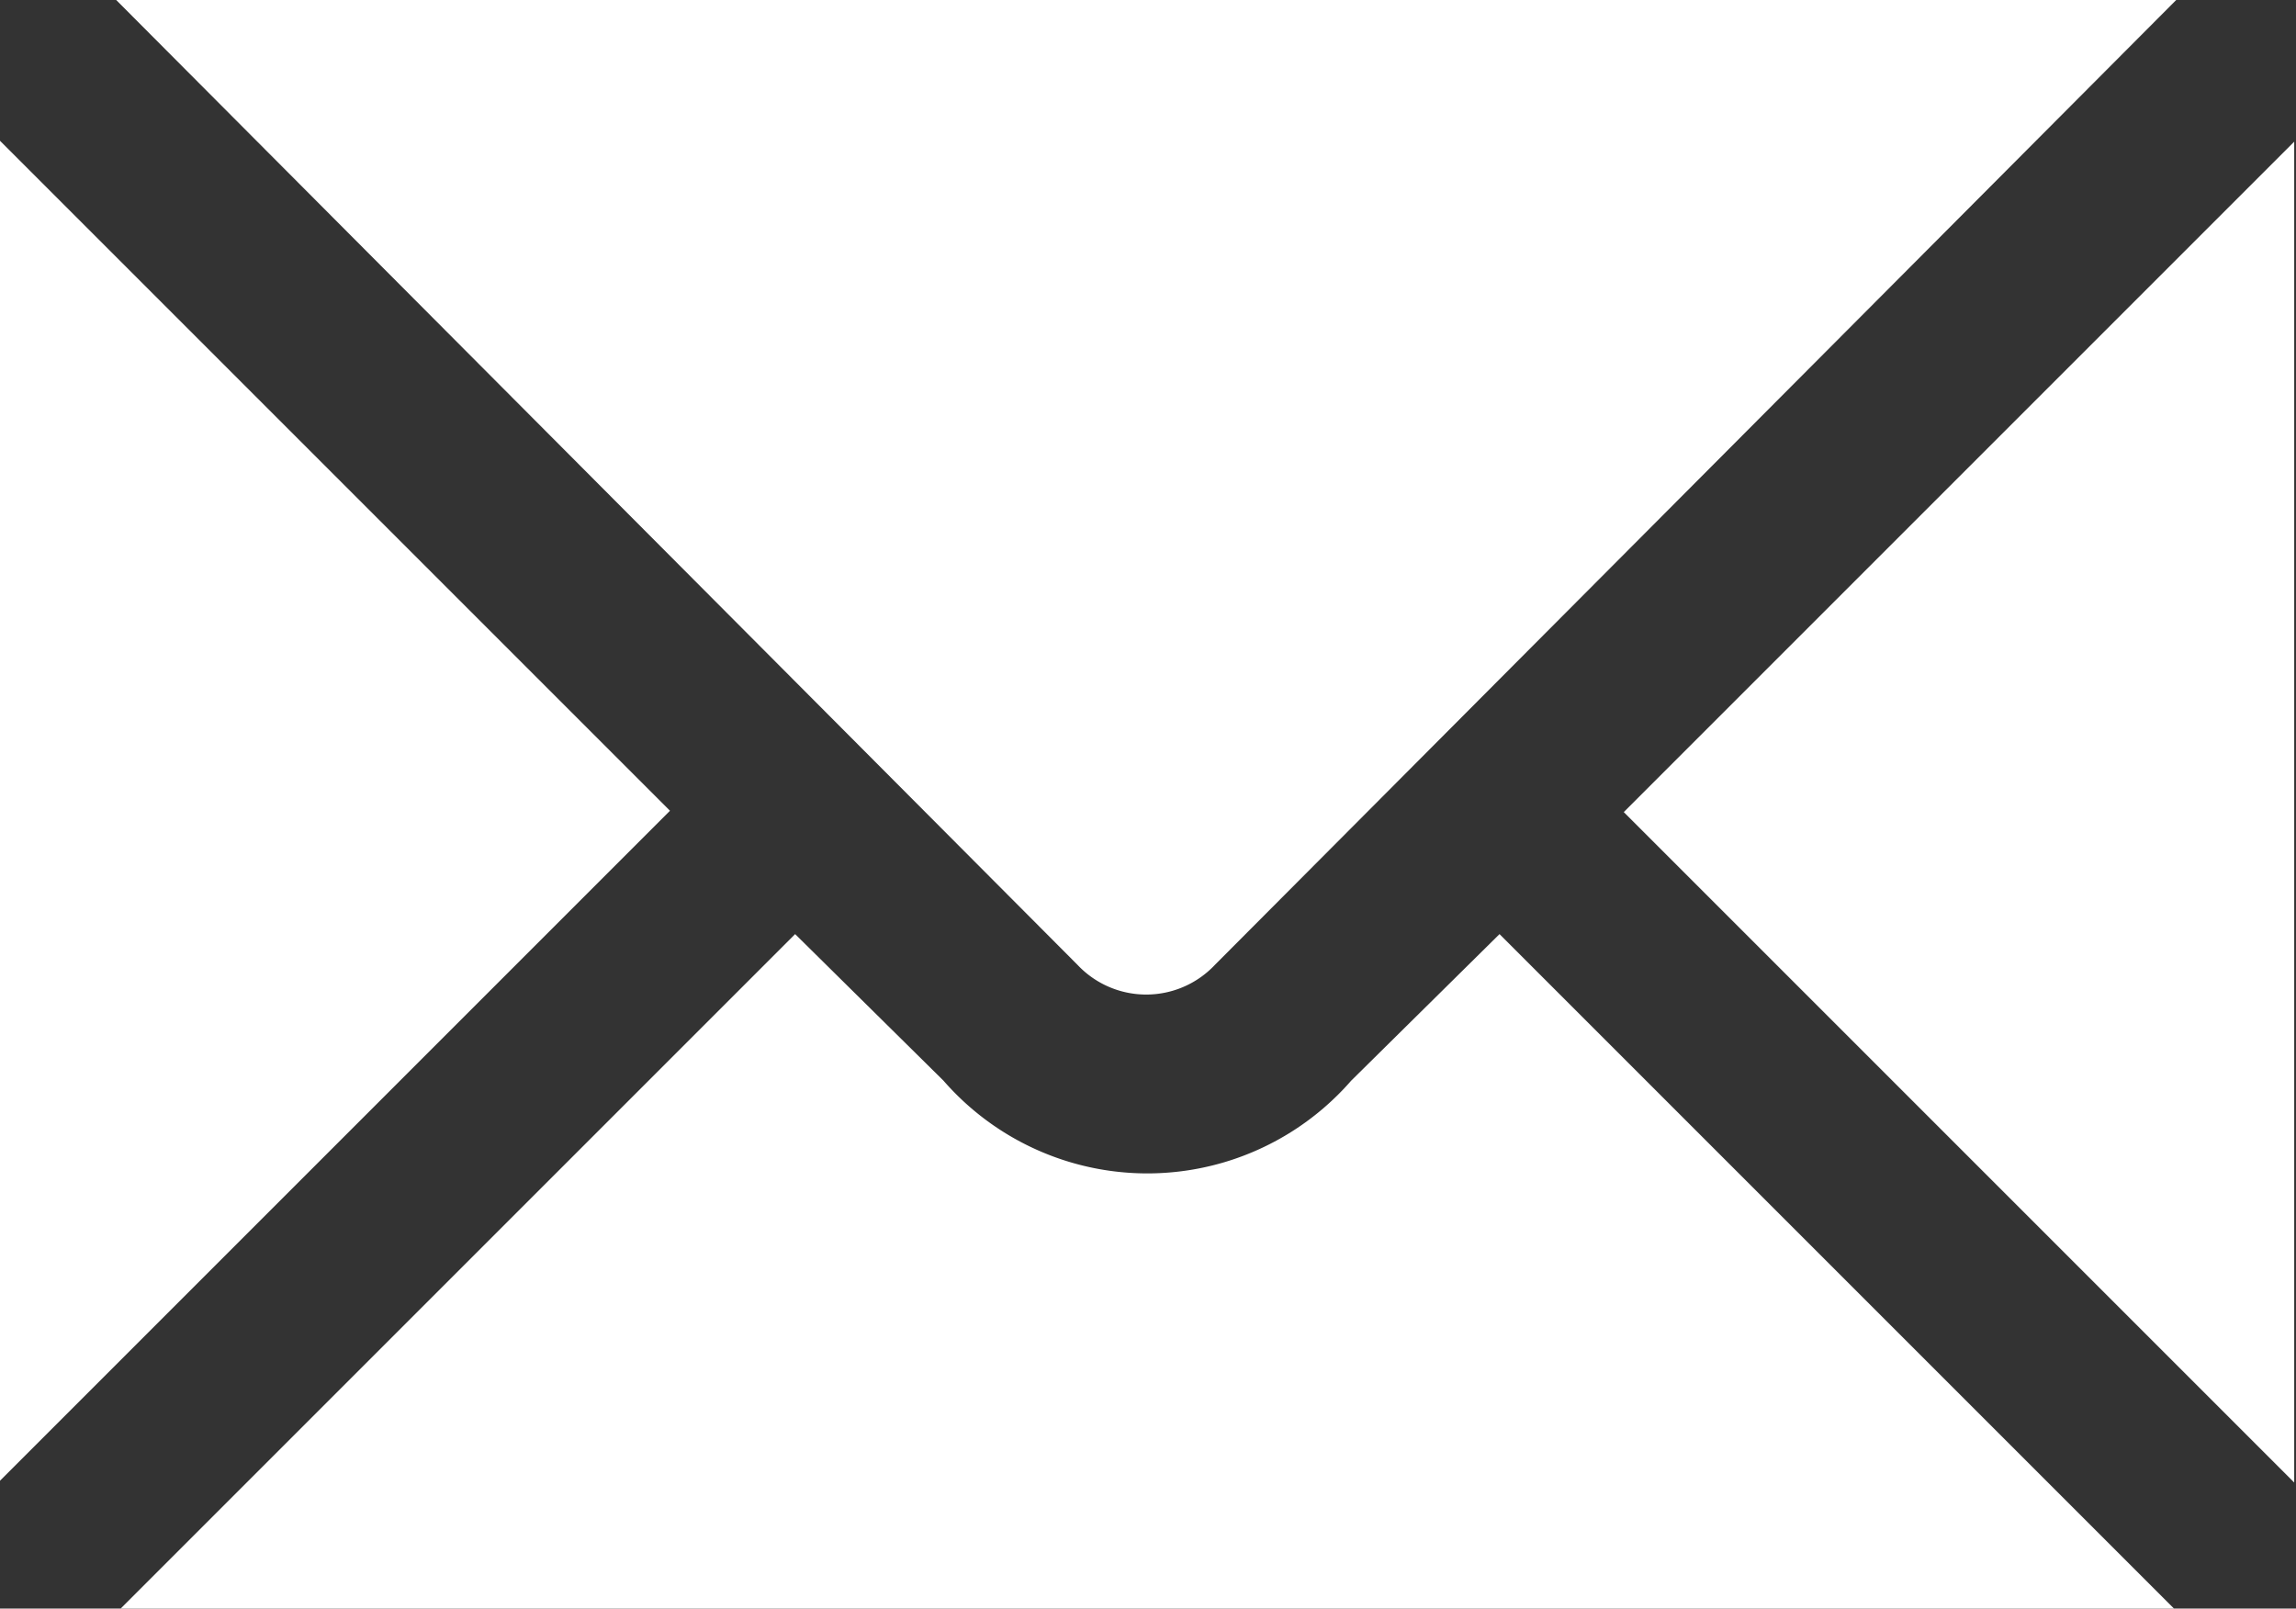 <svg id="Layer_1" data-name="Layer 1" xmlns="http://www.w3.org/2000/svg" viewBox="0 0 51.37 35.99"><rect x="0" y="0" width="51.37" height="35.99" fill="#333333" stroke="none"/><defs><style>.cls-1{fill:#fff;}</style></defs><title>email</title><path class="cls-1" d="M676.08,733.7l-15-15,15-15v30h0Zm-48.63,2.82,15.09-15.09,3.32,3.28a6.05,6.05,0,0,0,9.12,0l3.32-3.28,15.09,15.09H627.45Zm46-36-21.52,21.6a2.11,2.11,0,0,1-3.07,0l-21.52-21.6h46.1Zm-48.71,3.15,15,15-15,15v-30h0Z" transform="translate(-624.75 -700.53)"/></svg>